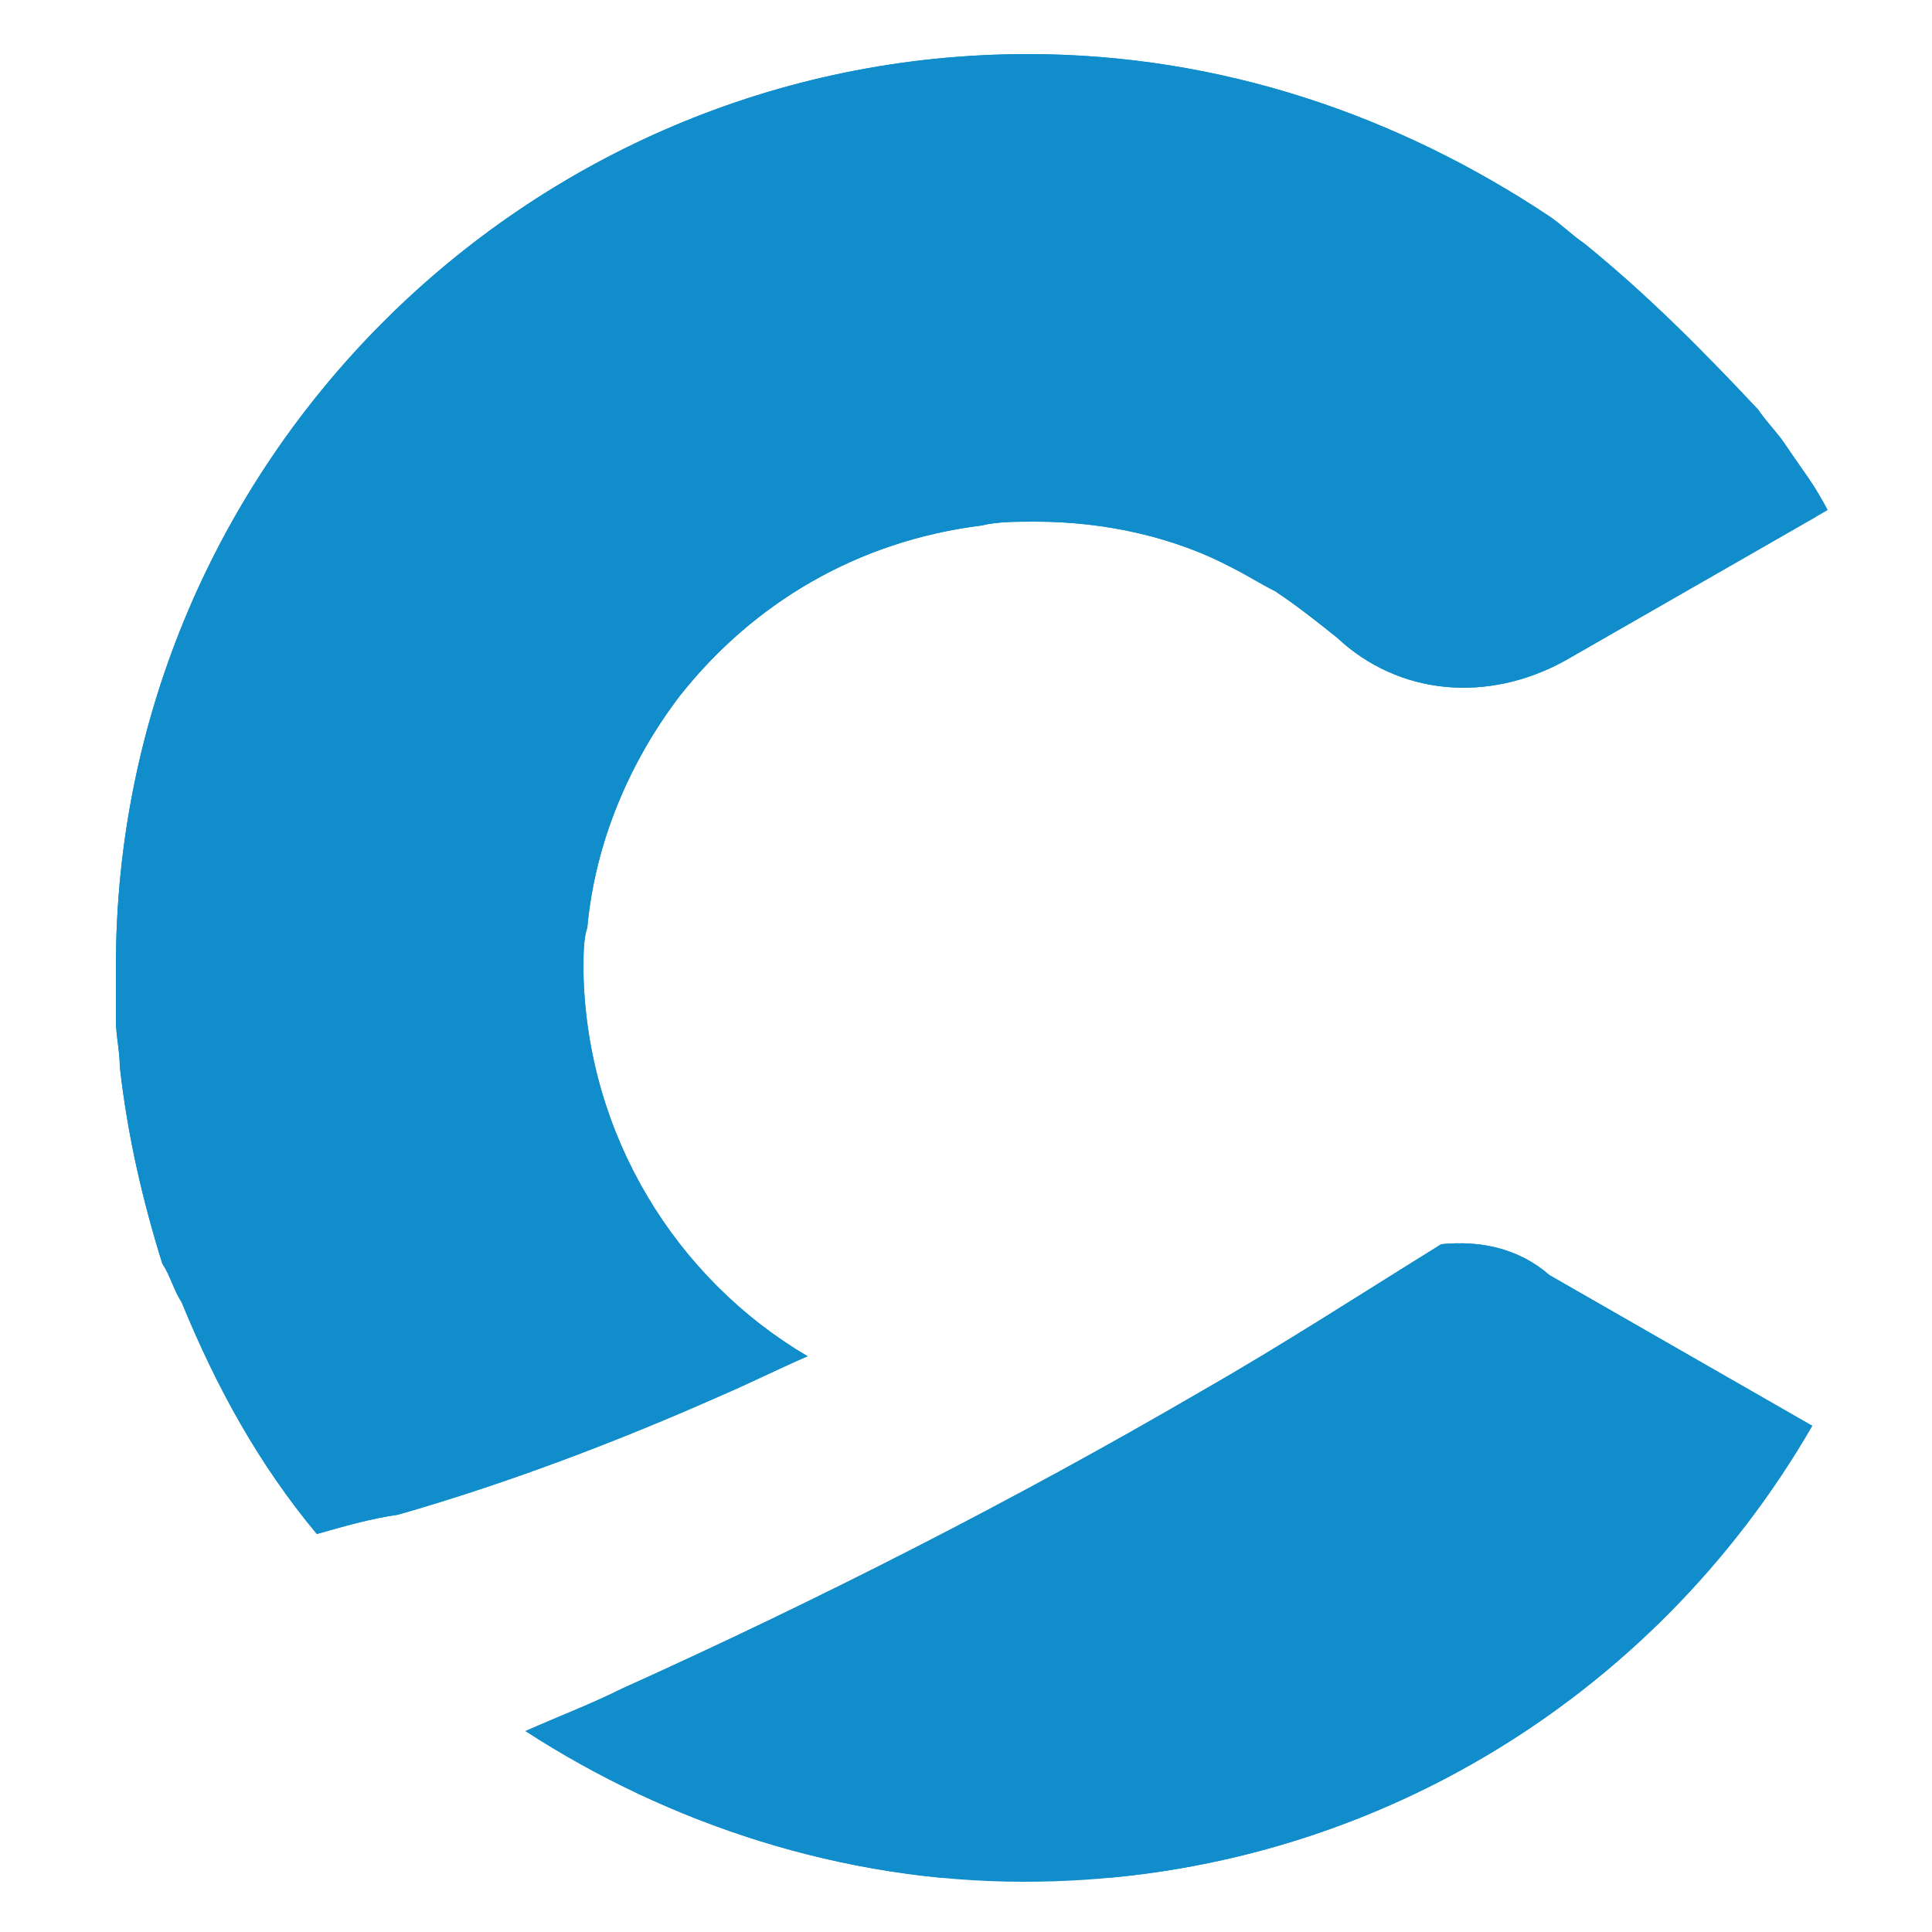 <?xml version="1.0" encoding="utf-8"?>
<!-- Generator: Adobe Illustrator 25.2.3, SVG Export Plug-In . SVG Version: 6.00 Build 0)  -->
<svg version="1.1" id="Layer_1" xmlns="http://www.w3.org/2000/svg" xmlns:xlink="http://www.w3.org/1999/xlink" x="0px" y="0px"
	 viewBox="0 0 50 50" style="enable-background:new 0 0 50 50;" xml:space="preserve">
<style type="text/css">
	.st0{clip-path:url(#SVGID_2_);fill:#118DCC;}
</style>
<g>
	<defs>
		<path id="SVGID_1_" d="M4.7,33.7c0.9,2.2,2,4.2,3.5,6c0.7-0.2,1.4-0.4,2.1-0.5c2.8-0.8,5.7-1.9,8.4-3.1c0.7-0.3,1.5-0.7,2.2-1
			c-3.4-2-5.7-5.7-5.8-9.9c0,0,0-0.1,0-0.1c0-0.4,0-0.8,0.1-1.1c0.2-2.2,1.1-4.3,2.4-6c1.9-2.4,4.6-4,7.8-4.4
			c0.4-0.1,0.9-0.1,1.4-0.1c1.8,0,3.6,0.4,5.1,1.2c0.4,0.2,0.7,0.4,1.1,0.6c0.6,0.4,1.1,0.8,1.6,1.2c1.6,1.5,3.9,1.7,5.9,0.6
			l6.8-3.9c-0.3-0.6-0.7-1.1-1.1-1.7c-0.2-0.3-0.5-0.6-0.7-0.9C44,9,42.6,7.6,41,6.3c-0.3-0.2-0.6-0.5-0.9-0.7
			C36.2,3,31.6,1.4,26.6,1.4C13.6,1.4,3,12,3,25c0,0.5,0,1,0,1.4c0,0.4,0.1,0.8,0.1,1.2c0.2,1.8,0.6,3.5,1.1,5.1
			C4.4,33,4.5,33.4,4.7,33.7 M37.3,32.2c-2.1,1.3-4.1,2.6-6.2,3.8c-4.8,2.8-9.9,5.4-15,7.7c-0.8,0.4-1.6,0.7-2.5,1.1
			c3.7,2.4,8.2,3.9,12.9,3.9c8.7,0,16.3-4.7,20.4-11.8l-6.8-3.9C39.3,32.3,38.3,32.1,37.3,32.2z"/>
	</defs>
	<use xlink:href="#SVGID_1_"  style="overflow:visible;fill-rule:evenodd;clip-rule:evenodd;fill:#118DCC;"/>
	<clipPath id="SVGID_2_">
		<use xlink:href="#SVGID_1_"  style="overflow:visible;"/>
	</clipPath>
	<rect x="3" y="1.4" class="st0" width="44" height="47.2"/>
</g>
</svg>

